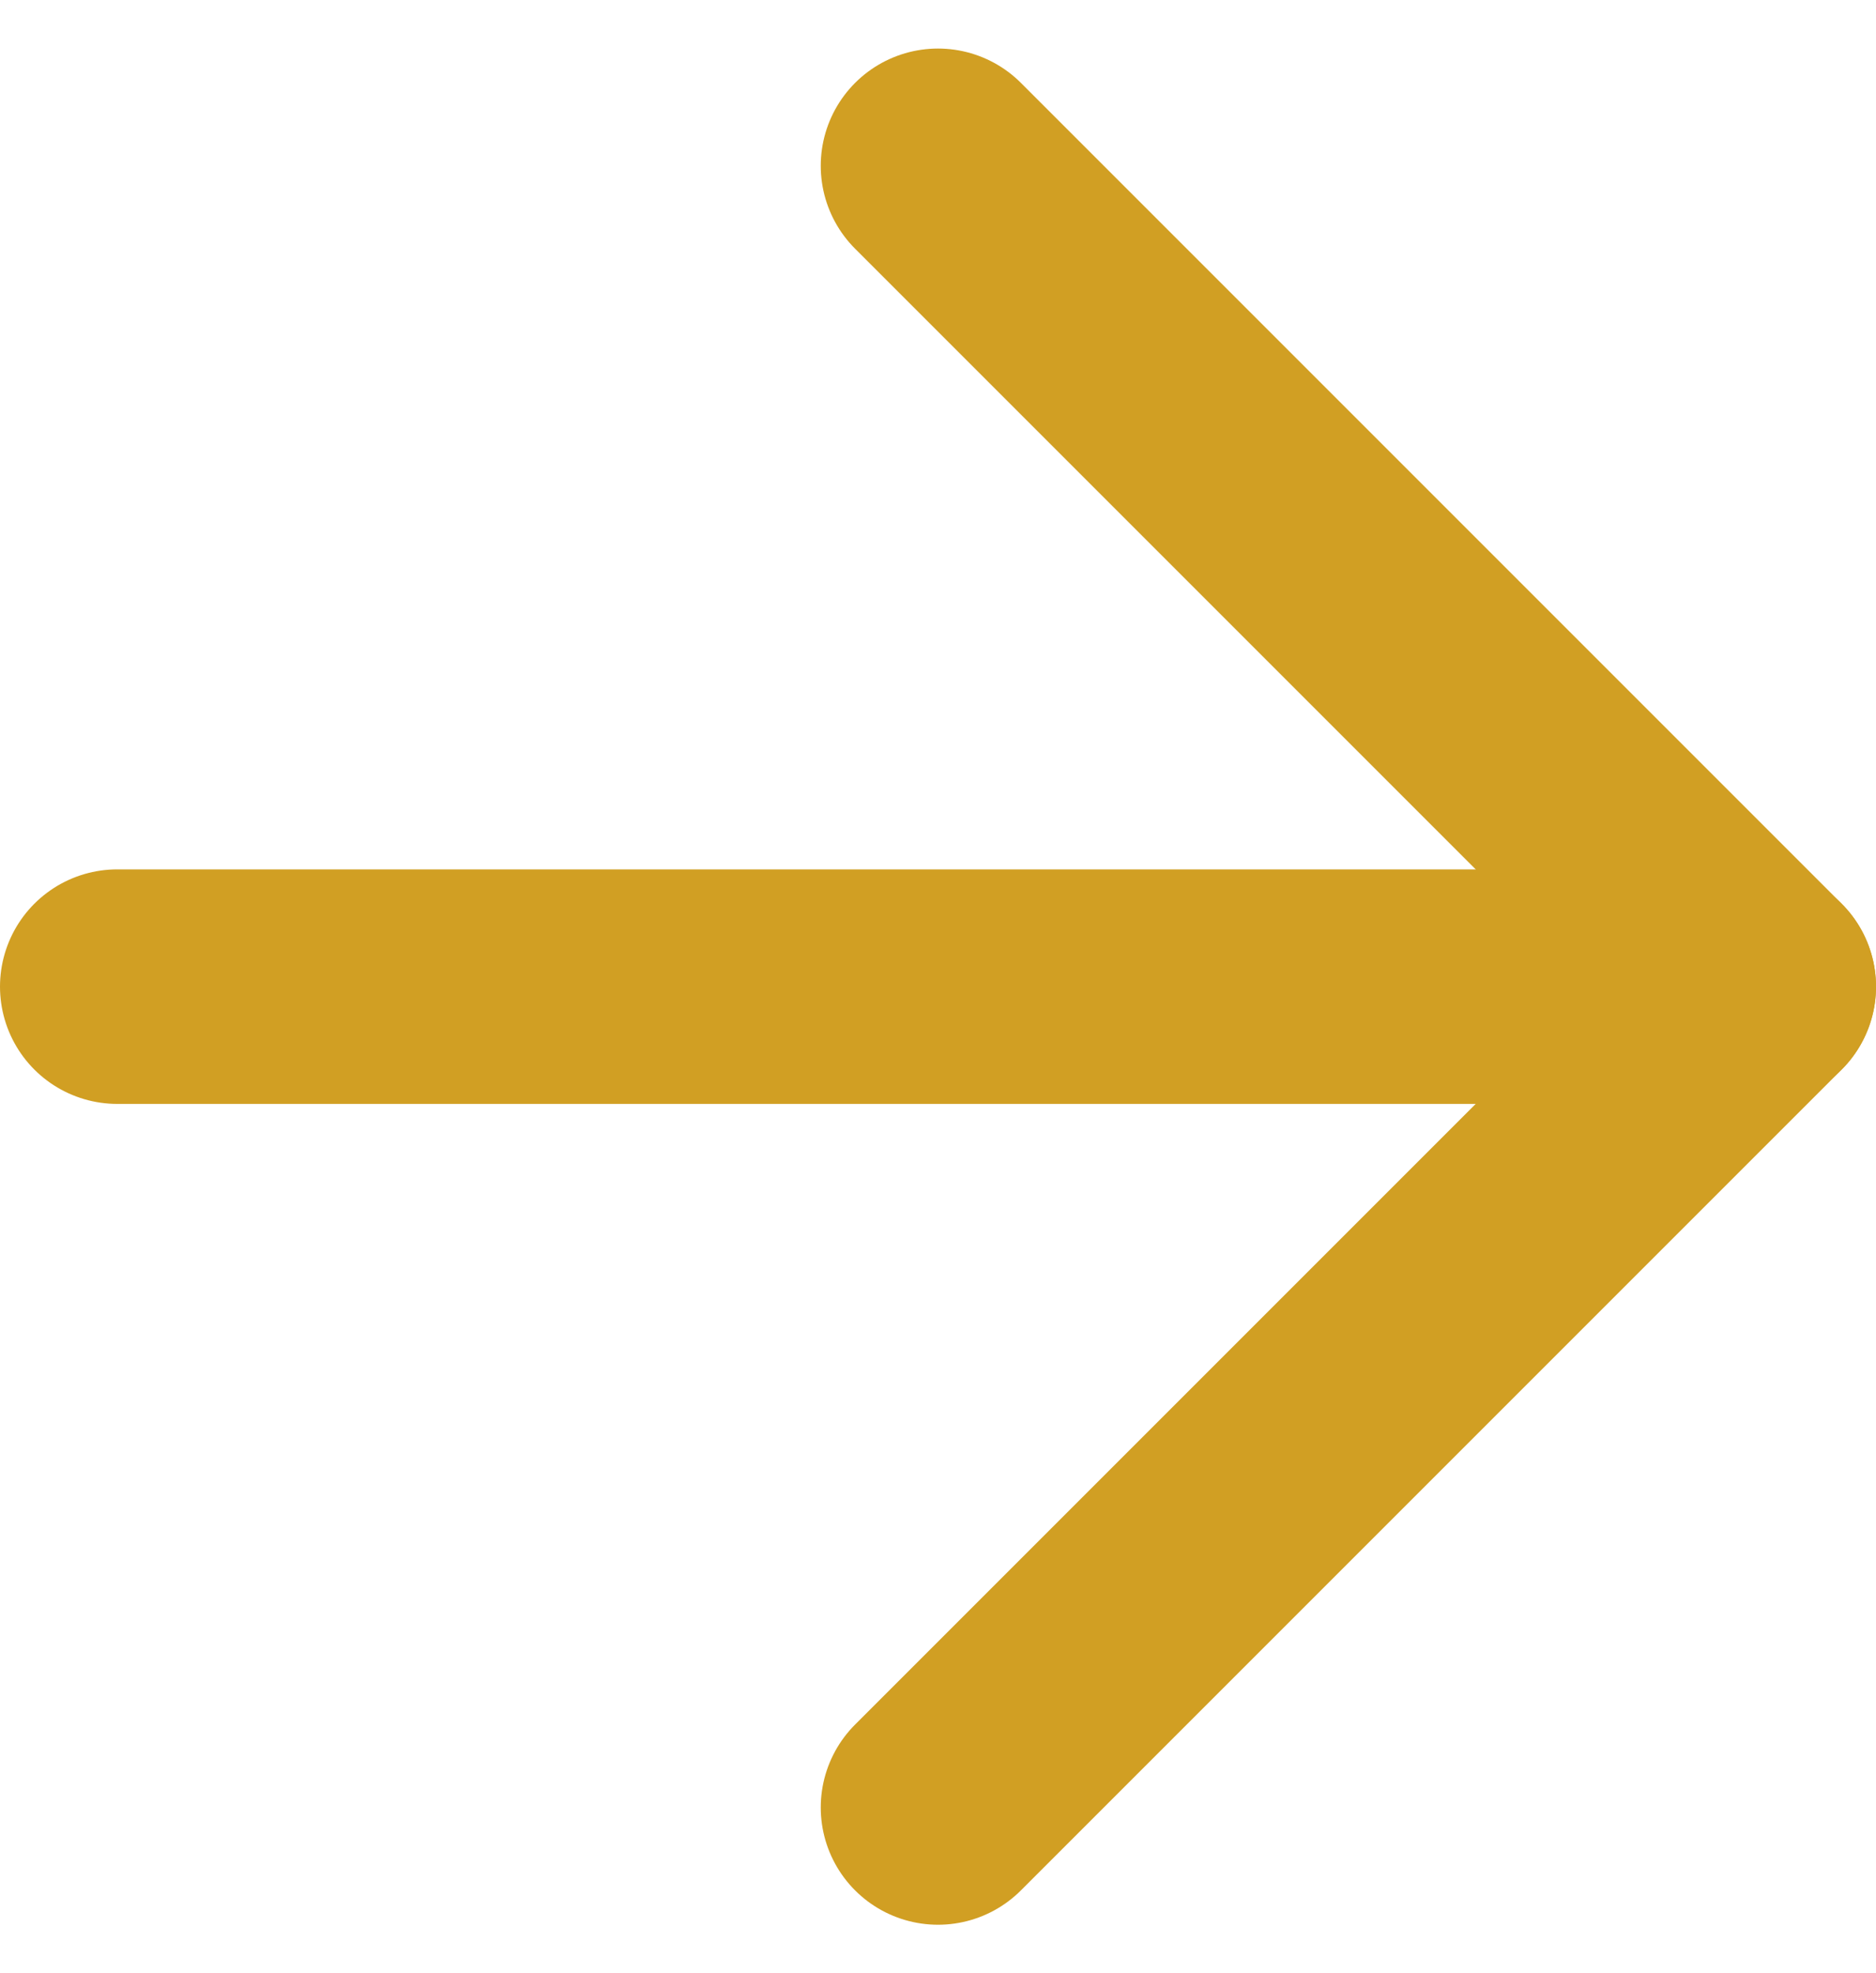 <svg xmlns="http://www.w3.org/2000/svg" width="16" height="16.828" viewBox="0 0 16 16.828"><defs><style>.a{fill:none;stroke:#d19f23;stroke-linecap:round;stroke-linejoin:round;stroke-width:2px;}</style></defs><g transform="translate(-4 -3.586)"><line class="a" x2="14" transform="translate(5 12)"/><path class="a" d="M12,5l7,7-7,7"/></g></svg>